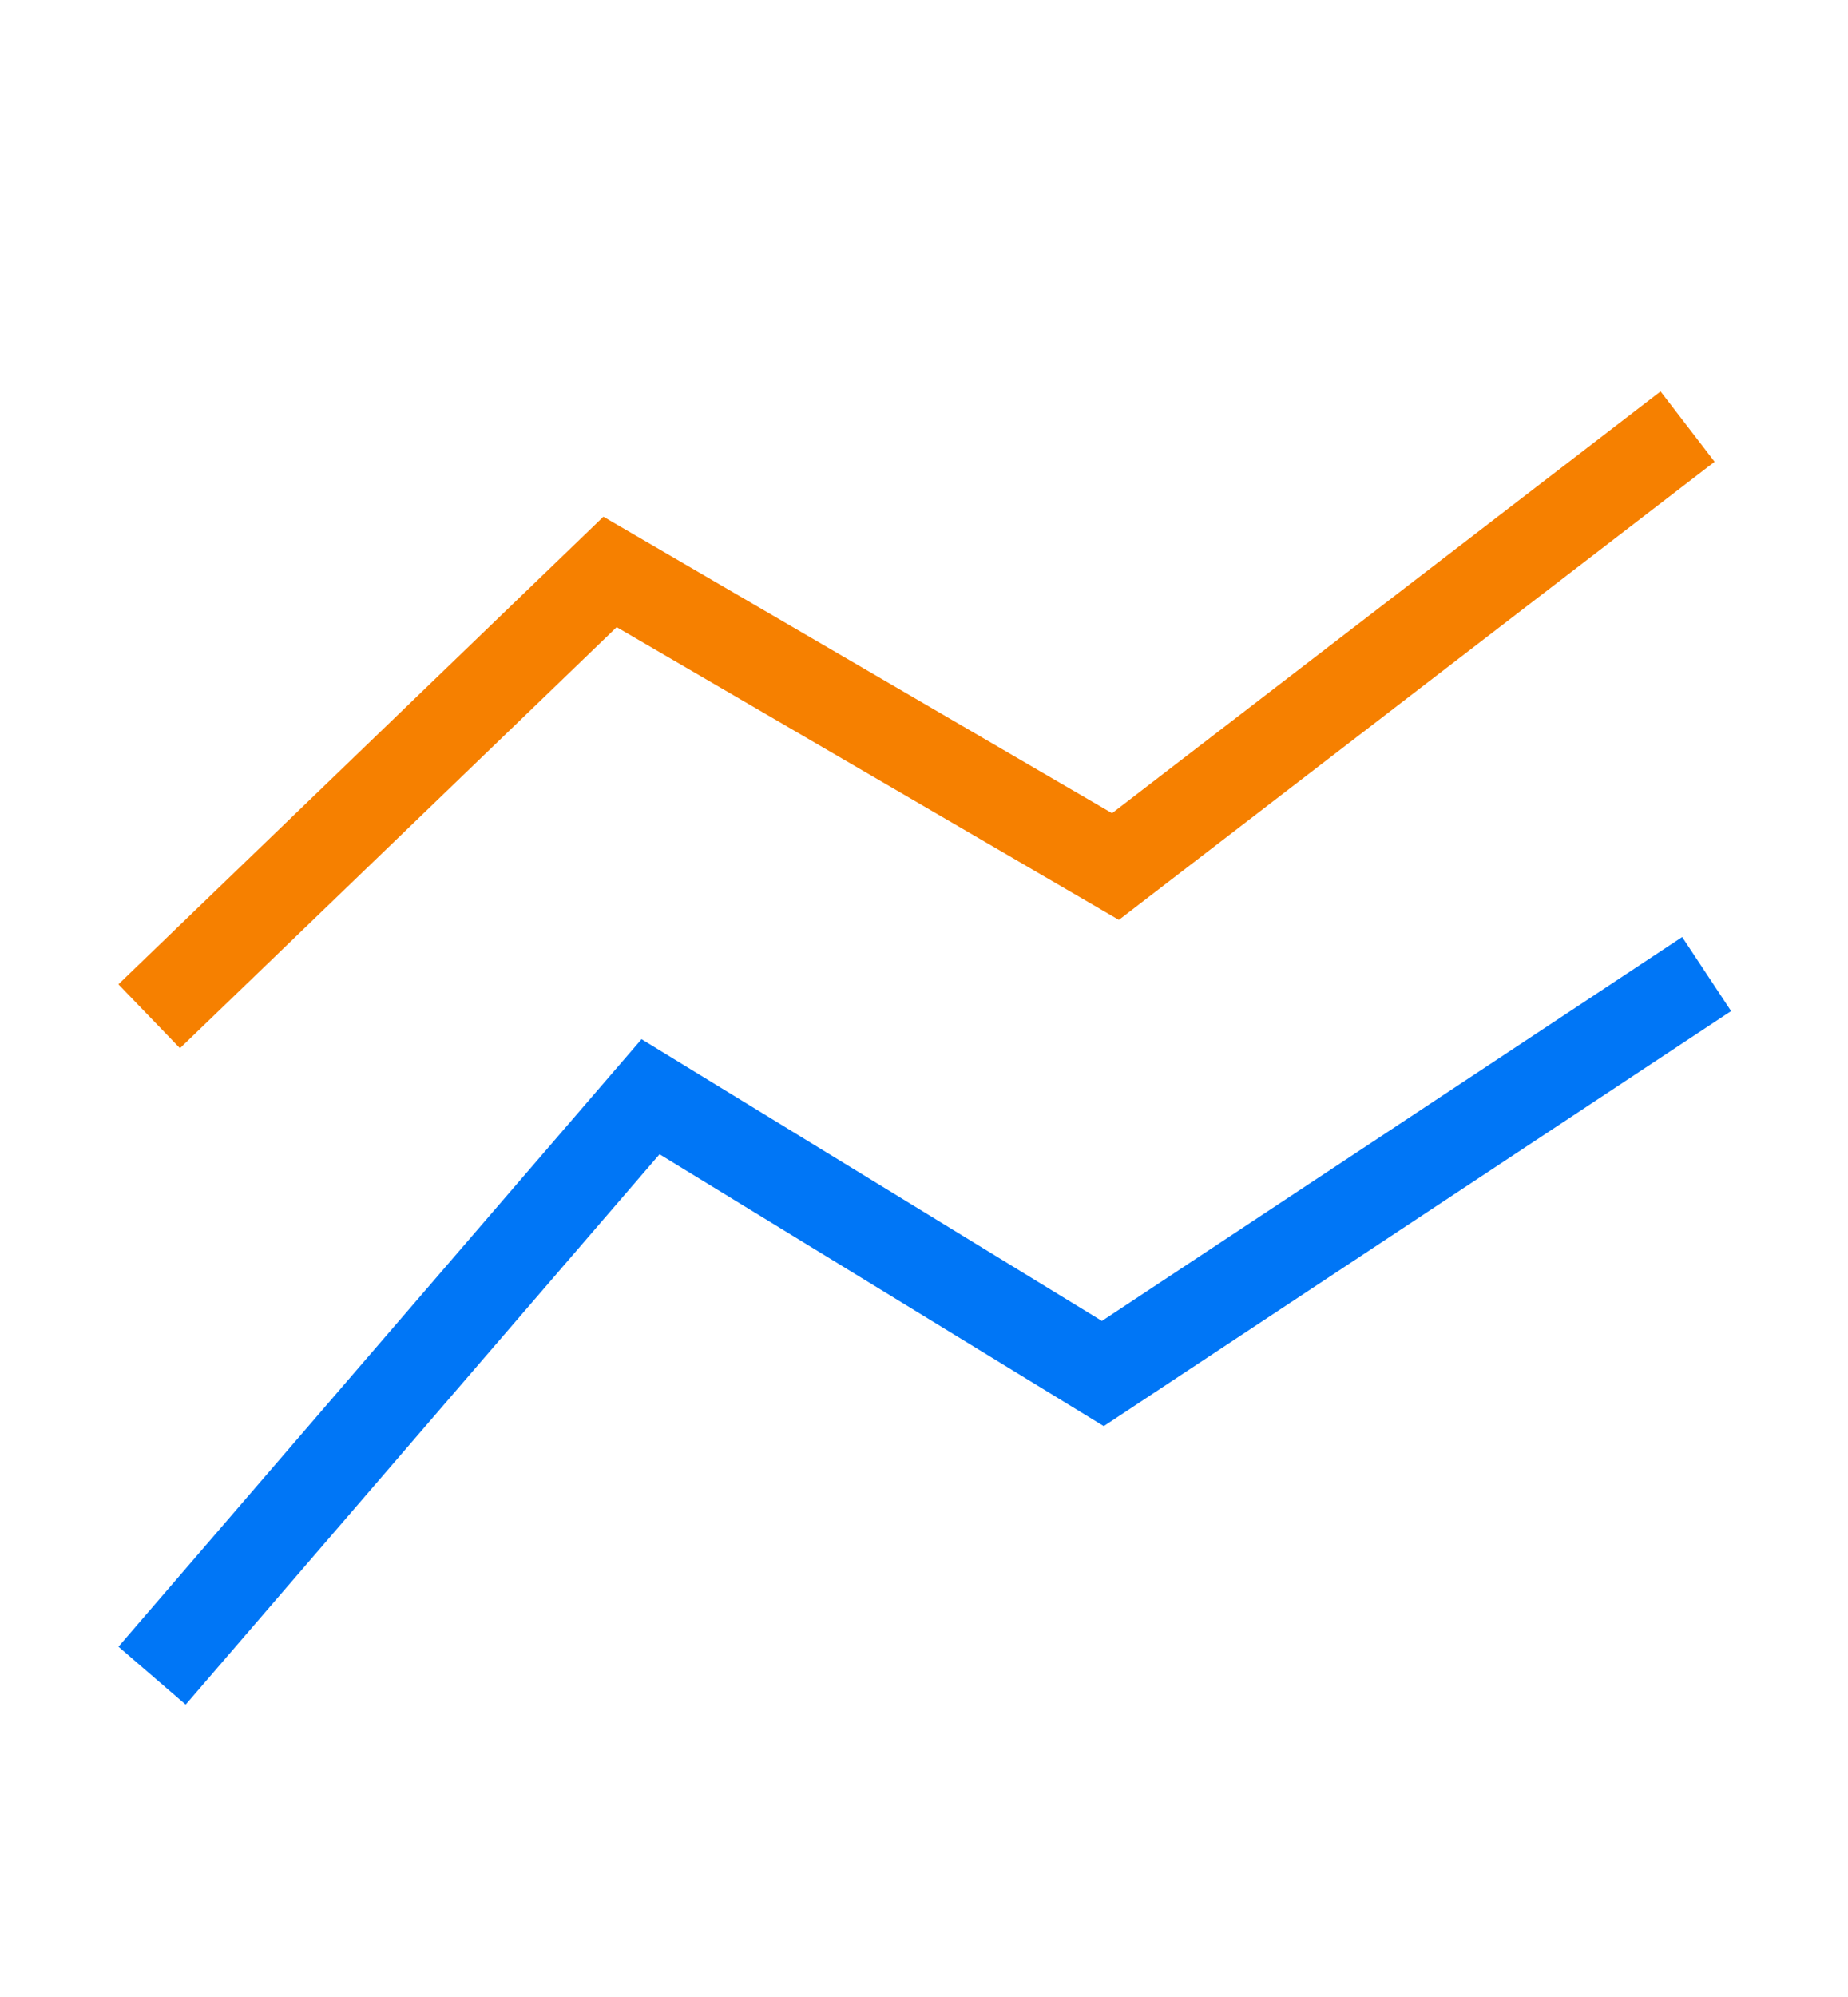 <?xml version="1.0" encoding="UTF-8"?>
<!-- Created with Inkscape (http://www.inkscape.org/) -->
<svg width="250mm" height="270mm" version="1.1" viewBox="0 0 250 270" xmlns="http://www.w3.org/2000/svg">
 <g fill-opacity="0" stroke-linecap="square" stroke-width="12">
  <path d="m24.488 222.01 63.517-73.729 61.188 37.425 76.679-50.703" stroke="#0076f6"/>
  <path d="m24.503 133.24 58.023-55.914 68.374 39.836 72.642-55.832" stroke="#f68000"/>
 </g>
</svg>
